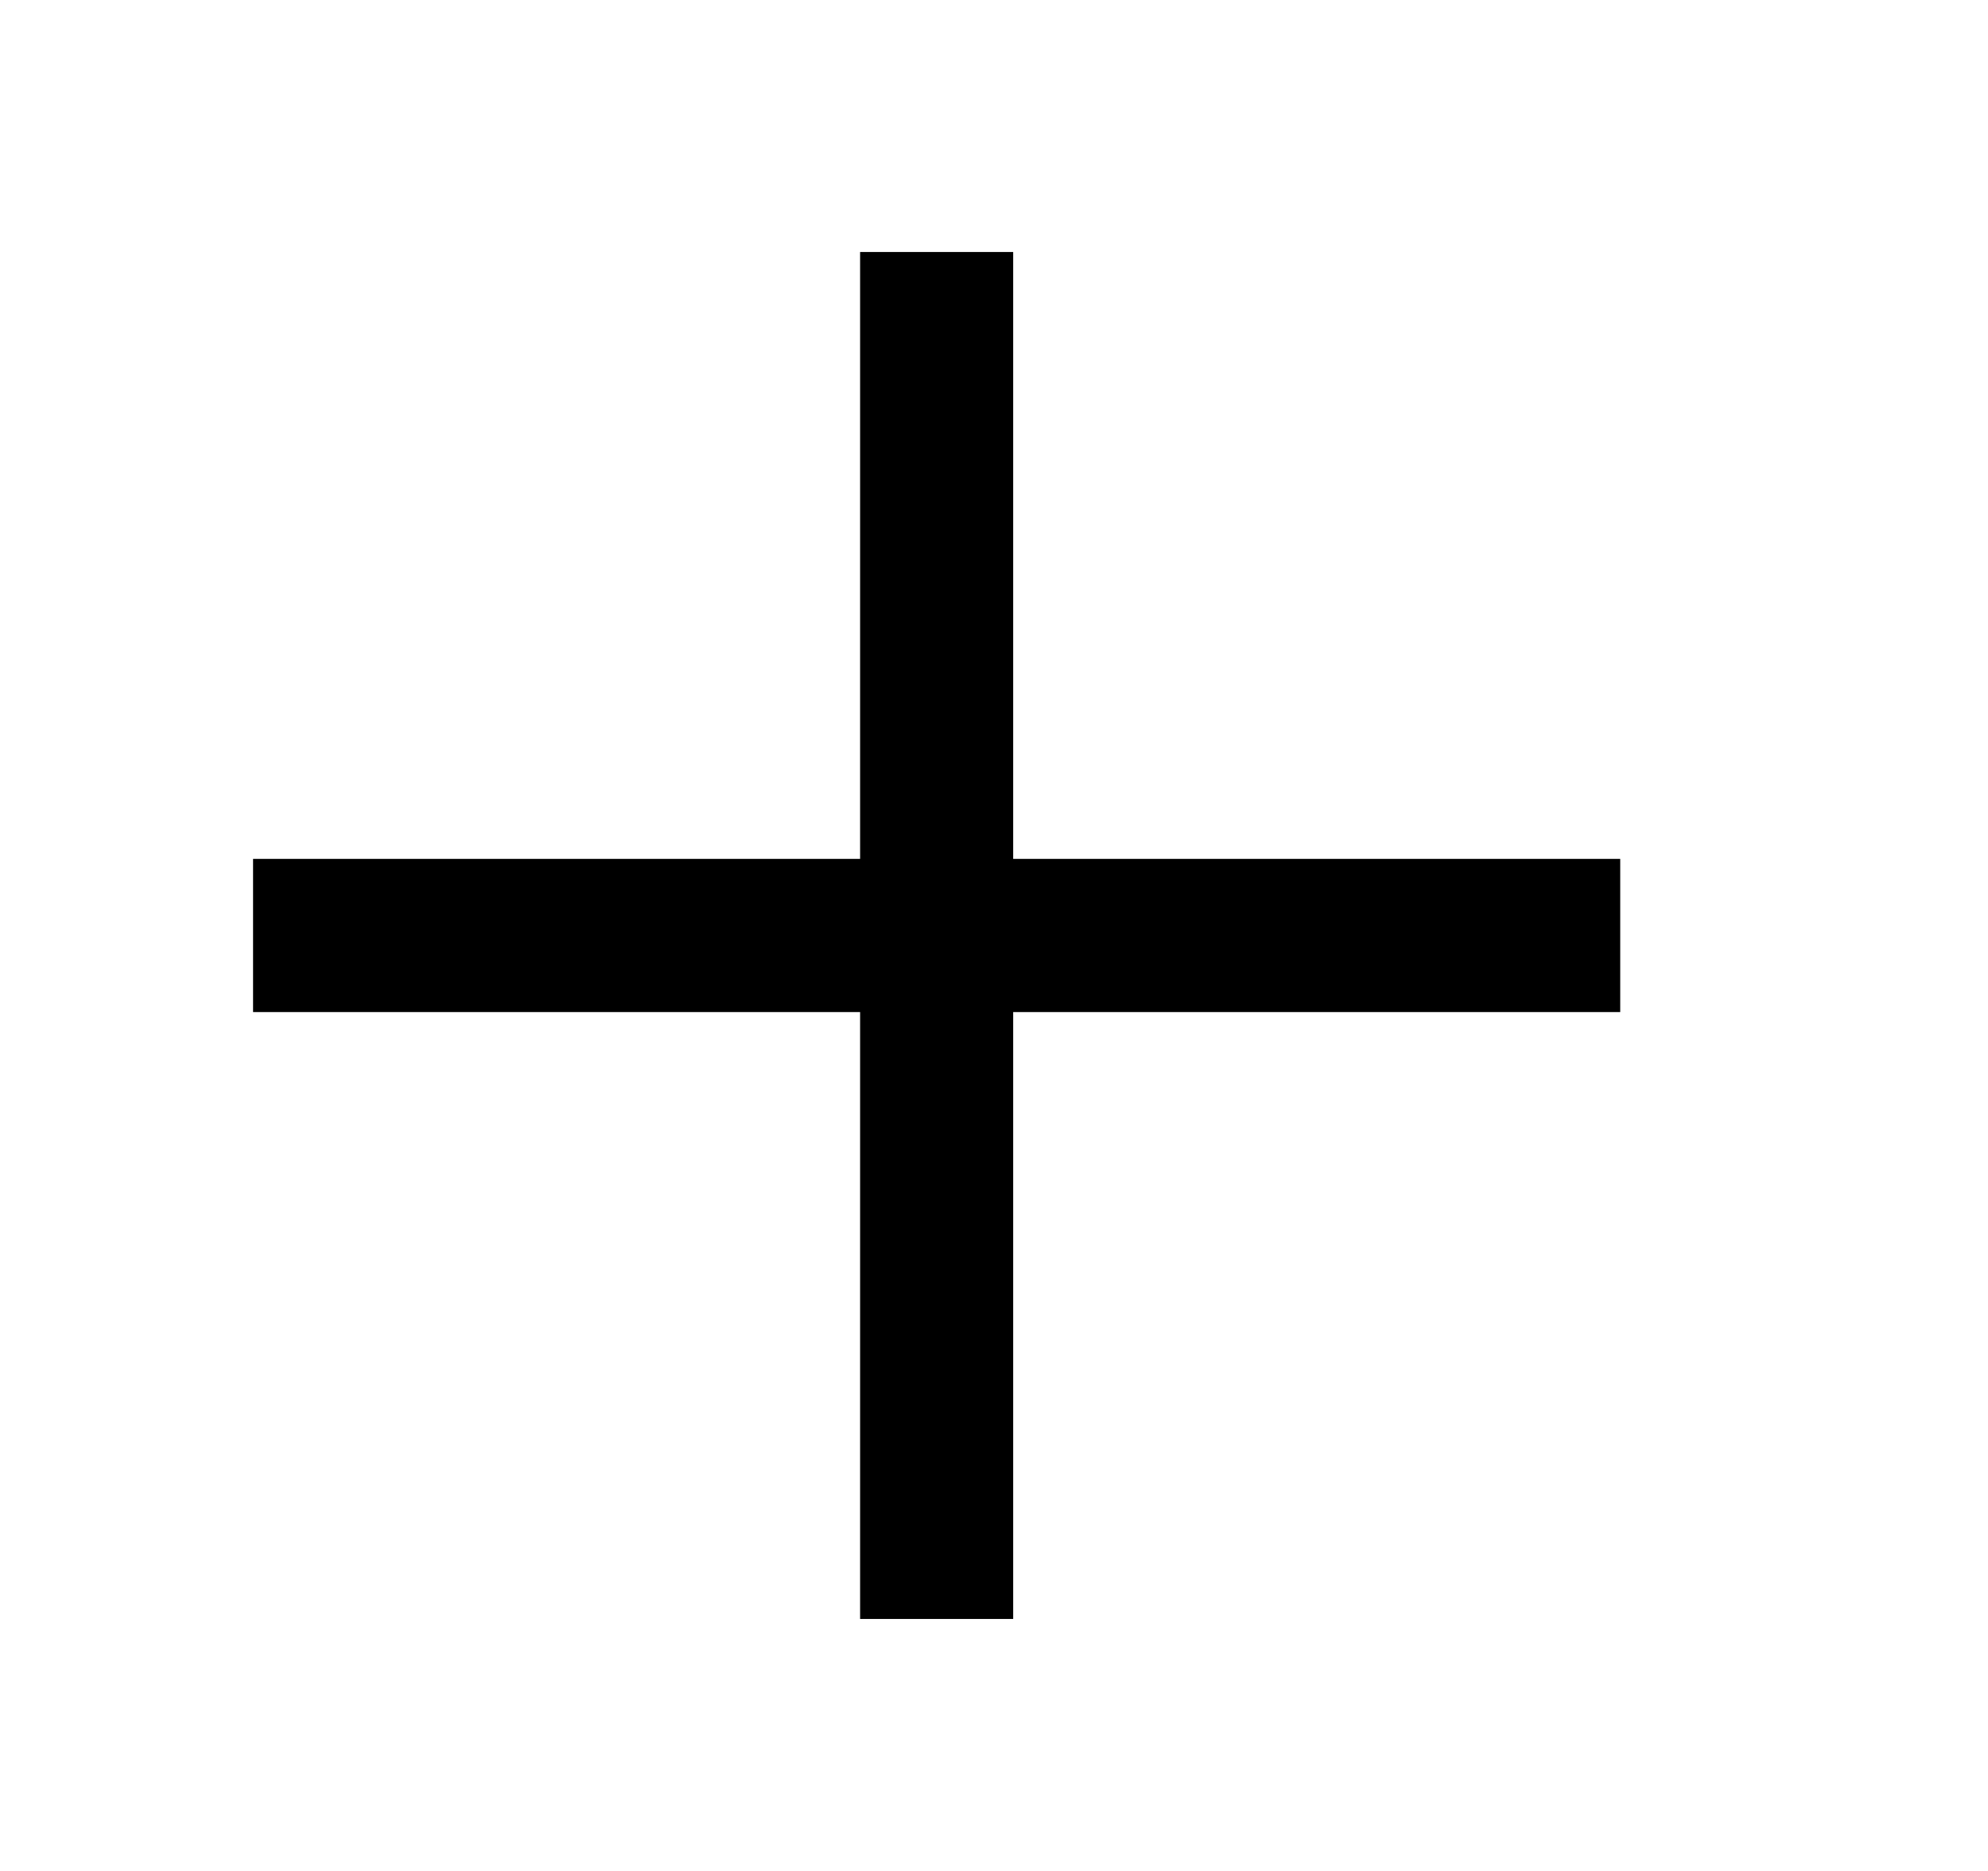 <svg xmlns="http://www.w3.org/2000/svg" width="17" height="16" viewBox="0 0 17 16" fill="none"><rect width="17" height="16" fill="none"/>
<path d="M8.664 2.155L7.355 2.155L7.355 7.345L2.164 7.345V8.655L7.355 8.655L7.355 13.845L8.664 13.845L8.664 8.655L13.855 8.655V7.345L8.664 7.345L8.664 2.155Z" fill="black"/>
</svg>
